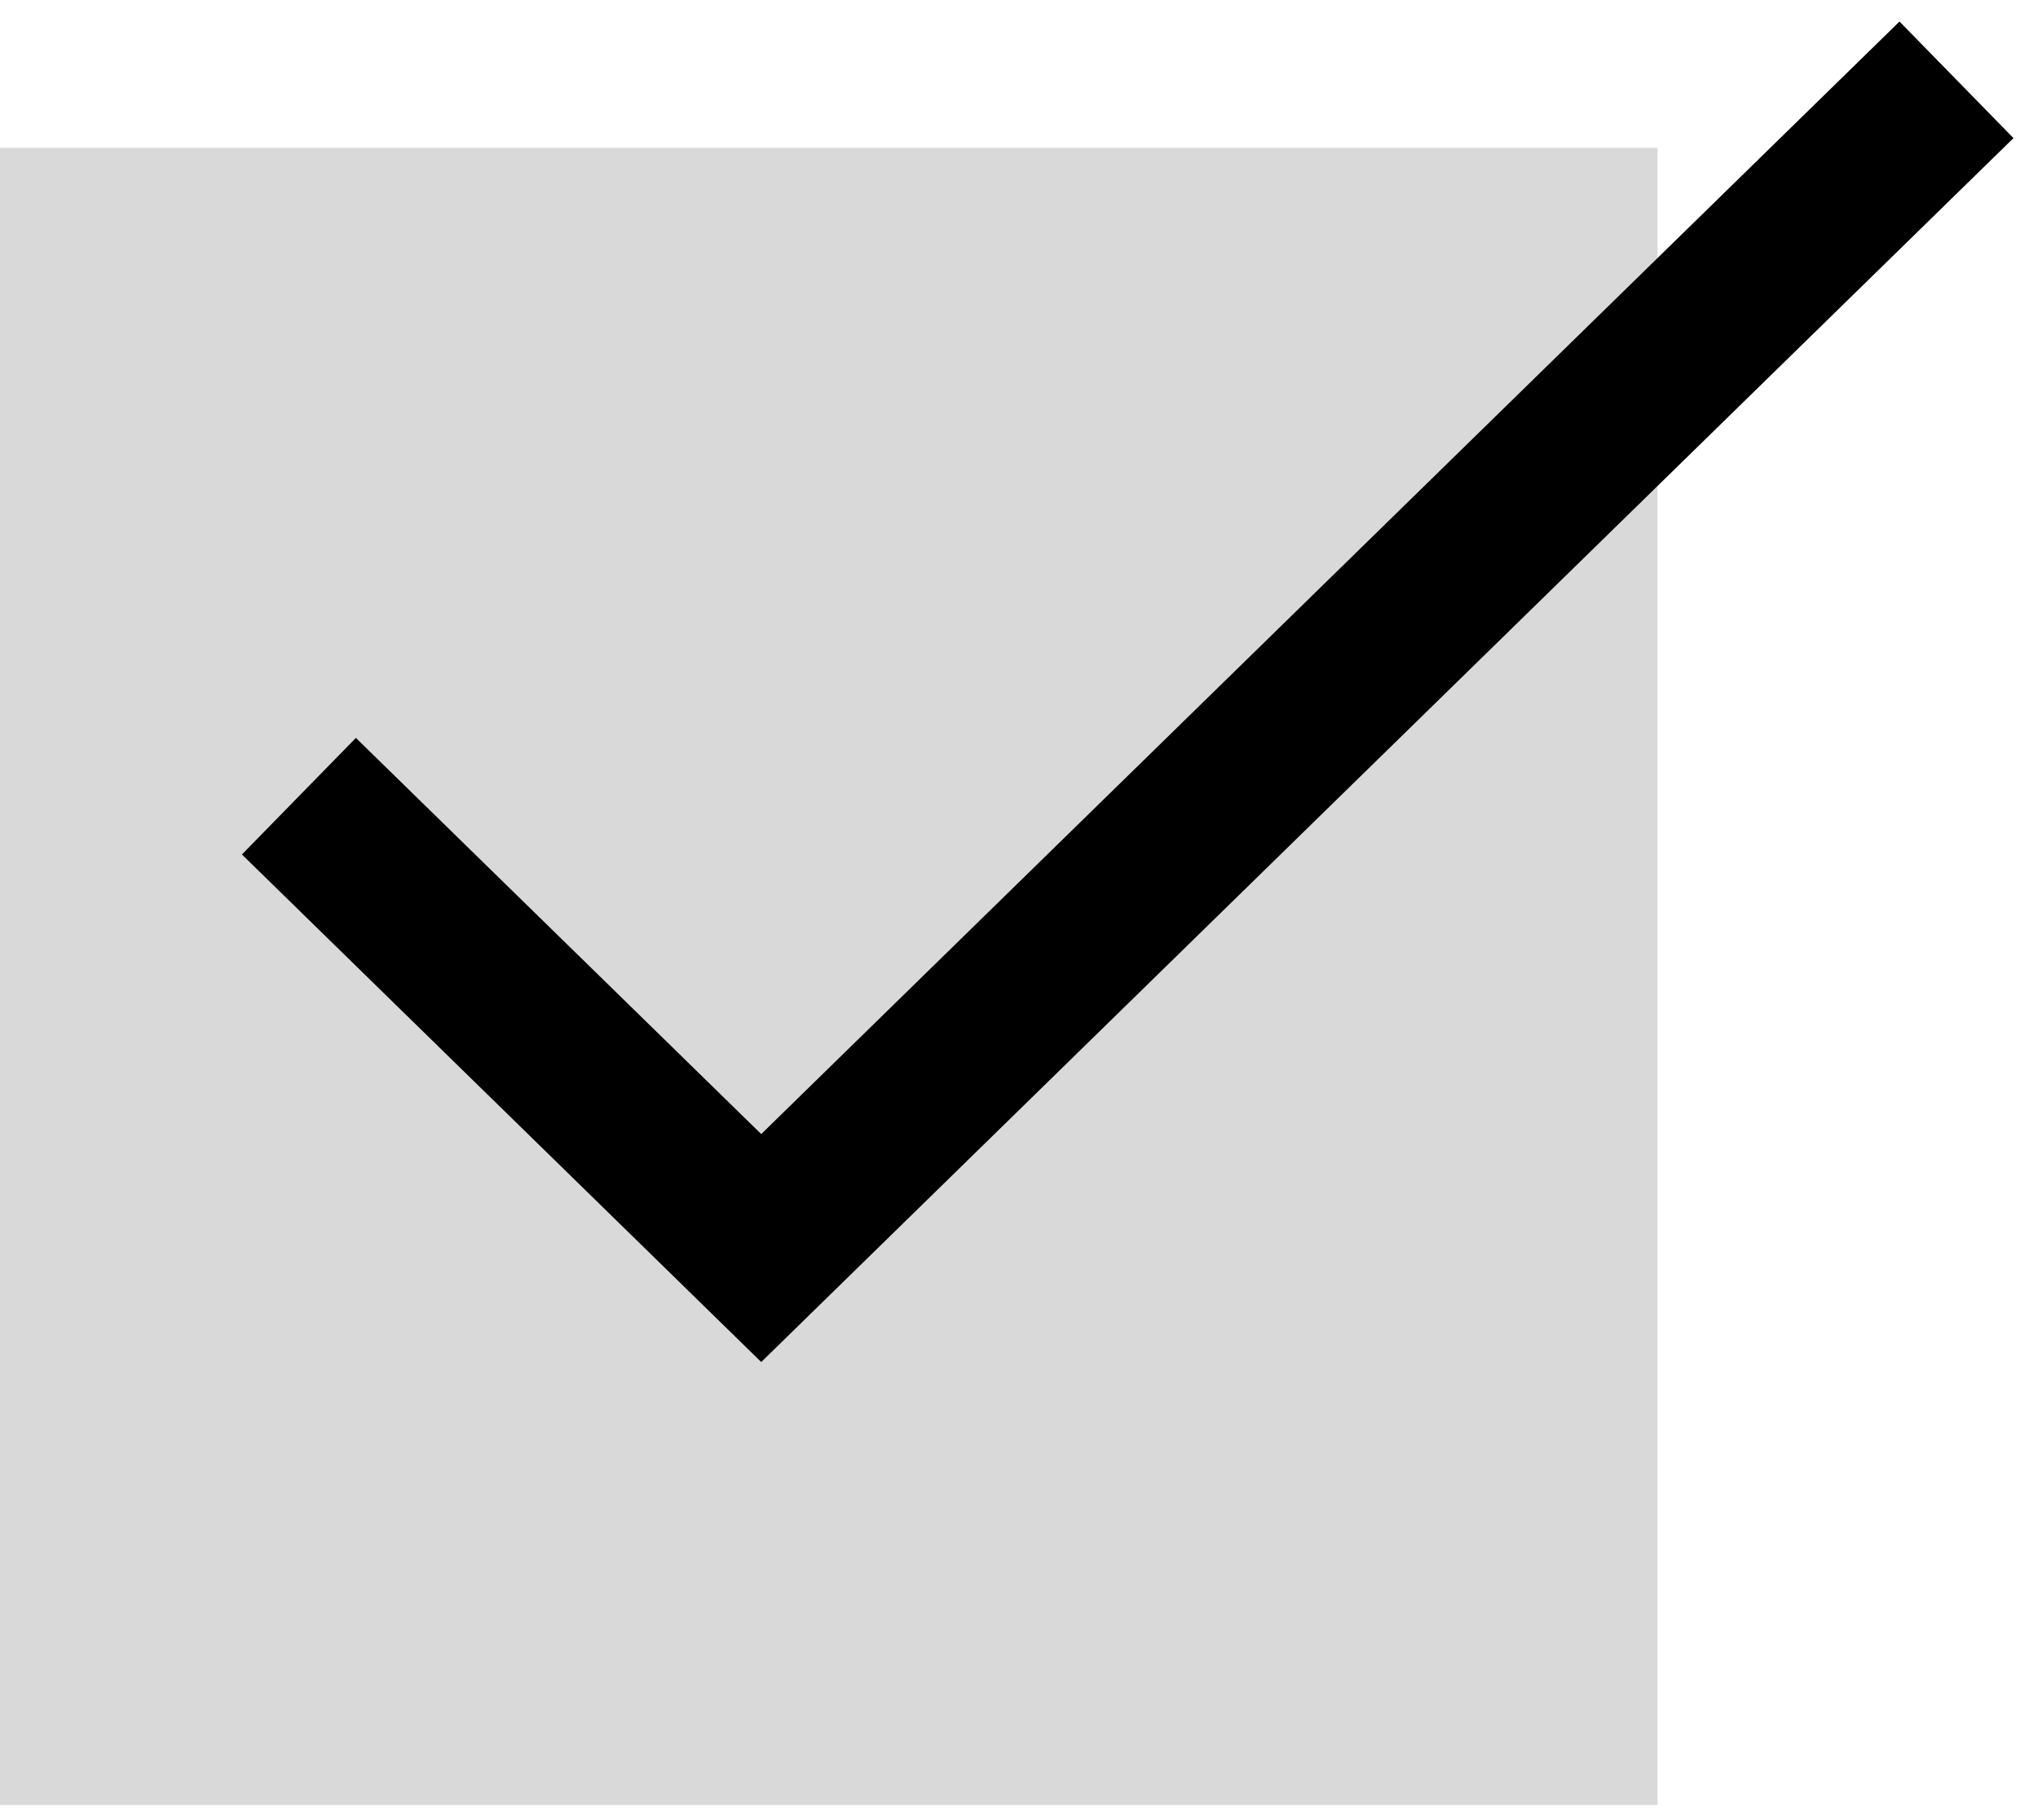 <svg width="75" height="67" viewBox="0 0 75 67" fill="none" xmlns="http://www.w3.org/2000/svg">
<rect y="5.438" width="61" height="61" fill="#D9D9D9"/>
<path d="M11 29.306L28.014 45.938L72 2.938" stroke="black" stroke-width="6"/>
</svg>
